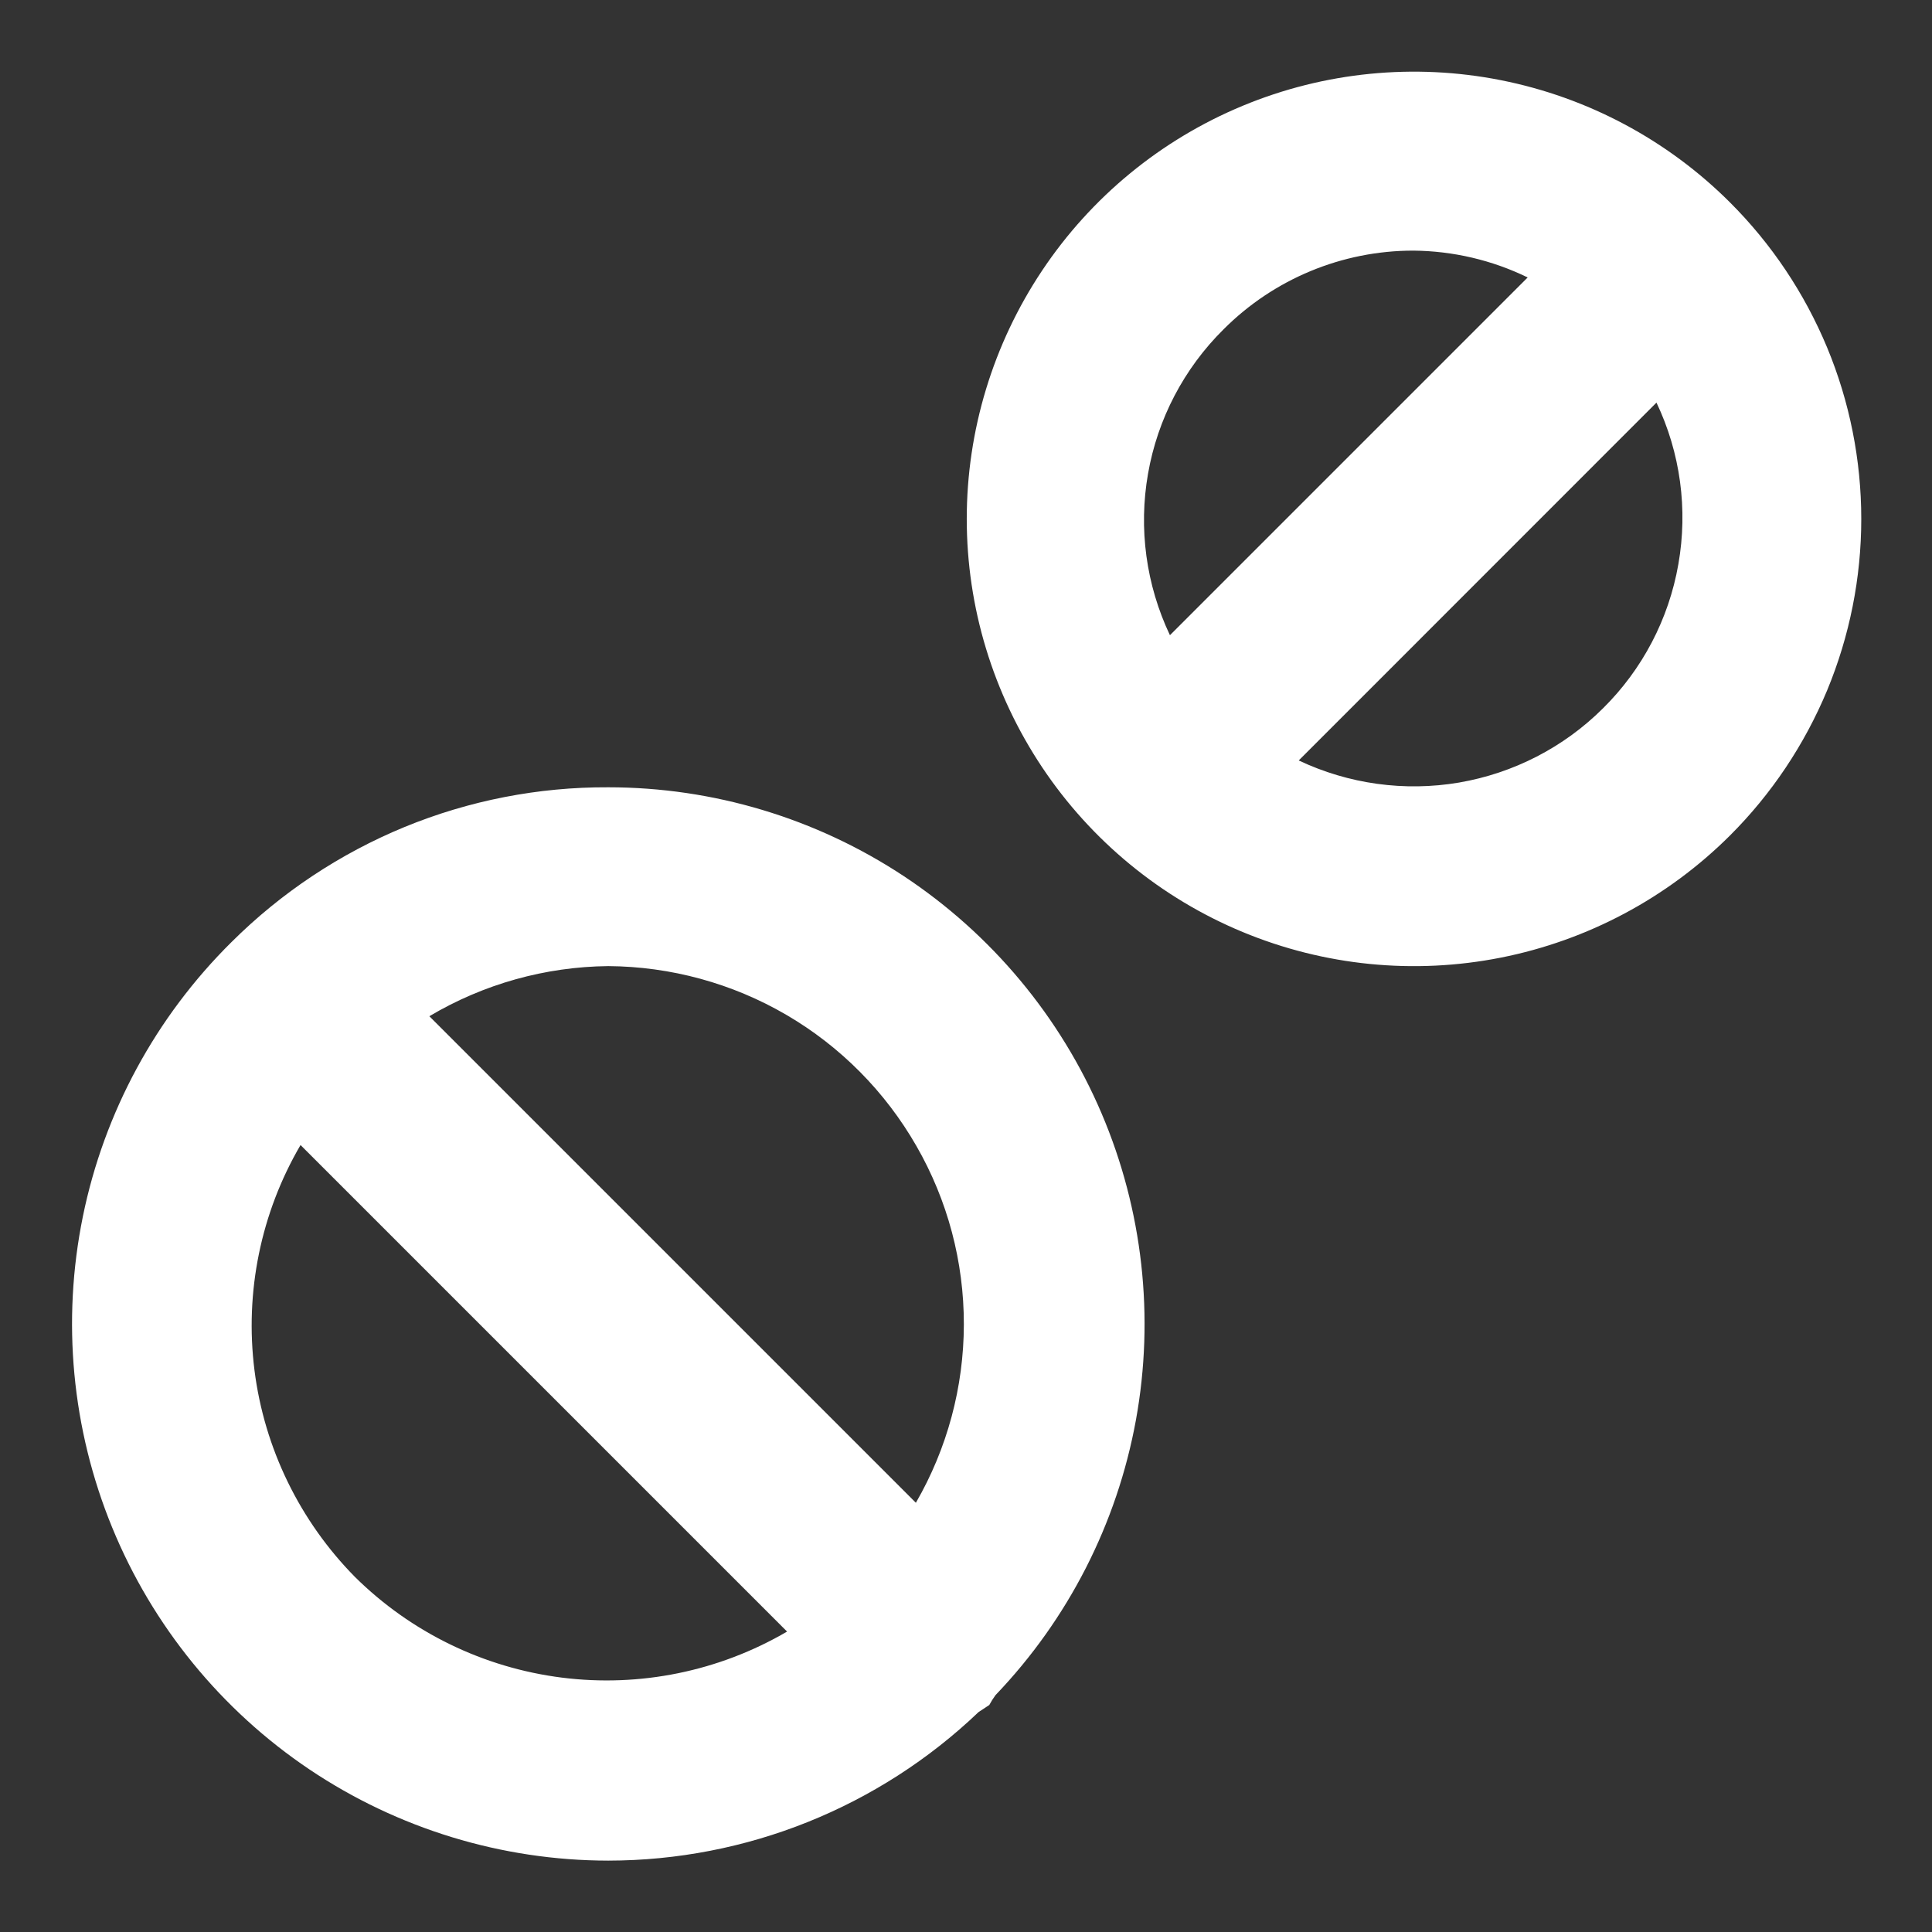 <svg width="18" height="18" viewBox="0 0 18 18" fill="none" xmlns="http://www.w3.org/2000/svg">
    <rect x="0" y="0" width="18" height="18" fill="#333333" stroke="none"/>
    <path
        d="M16.117 1.885C15.534 1.303 14.791 0.907 13.983 0.747C13.175 0.587 12.338 0.67 11.577 0.986C10.816 1.302 10.166 1.836 9.709 2.521C9.252 3.206 9.007 4.011 9.007 4.835C9.007 5.658 9.252 6.463 9.709 7.148C10.166 7.833 10.816 8.367 11.577 8.683C12.338 8.999 13.175 9.082 13.983 8.922C14.791 8.762 15.534 8.366 16.117 7.785C16.505 7.398 16.812 6.938 17.023 6.432C17.233 5.925 17.341 5.383 17.341 4.835C17.341 4.287 17.233 3.744 17.023 3.238C16.812 2.731 16.505 2.272 16.117 1.885ZM11.4 3.068C11.868 2.599 12.504 2.335 13.167 2.335C13.536 2.338 13.901 2.423 14.233 2.585L10.9 5.918C10.678 5.45 10.606 4.924 10.696 4.413C10.785 3.903 11.031 3.433 11.4 3.068ZM14.933 6.601C14.568 6.964 14.1 7.204 13.593 7.291C13.086 7.377 12.565 7.305 12.1 7.085L15.433 3.751C15.656 4.22 15.727 4.745 15.637 5.256C15.548 5.767 15.302 6.237 14.933 6.601ZM5.667 7.335C5.016 7.332 4.371 7.458 3.769 7.705C3.167 7.953 2.619 8.317 2.158 8.776C1.453 9.473 0.97 10.363 0.772 11.334C0.574 12.306 0.669 13.314 1.045 14.231C1.421 15.148 2.061 15.933 2.884 16.486C3.707 17.038 4.675 17.334 5.667 17.335C6.952 17.334 8.187 16.839 9.117 15.951L9.217 15.885C9.234 15.853 9.254 15.822 9.275 15.793C9.952 15.086 10.407 14.195 10.583 13.231C10.758 12.268 10.647 11.274 10.263 10.373C9.879 9.472 9.238 8.704 8.421 8.163C7.604 7.623 6.646 7.335 5.667 7.335ZM3.308 14.693C2.793 14.171 2.463 13.494 2.371 12.767C2.279 12.039 2.43 11.301 2.8 10.668L7.333 15.201C6.7 15.571 5.962 15.722 5.235 15.63C4.507 15.538 3.83 15.209 3.308 14.693ZM8.533 14.001L4 9.468C4.505 9.168 5.08 9.007 5.667 9.001C6.25 9.005 6.822 9.161 7.326 9.455C7.83 9.749 8.248 10.171 8.538 10.677C8.829 11.183 8.981 11.756 8.98 12.34C8.979 12.923 8.825 13.496 8.533 14.001Z"
        fill="white" />
</svg>
